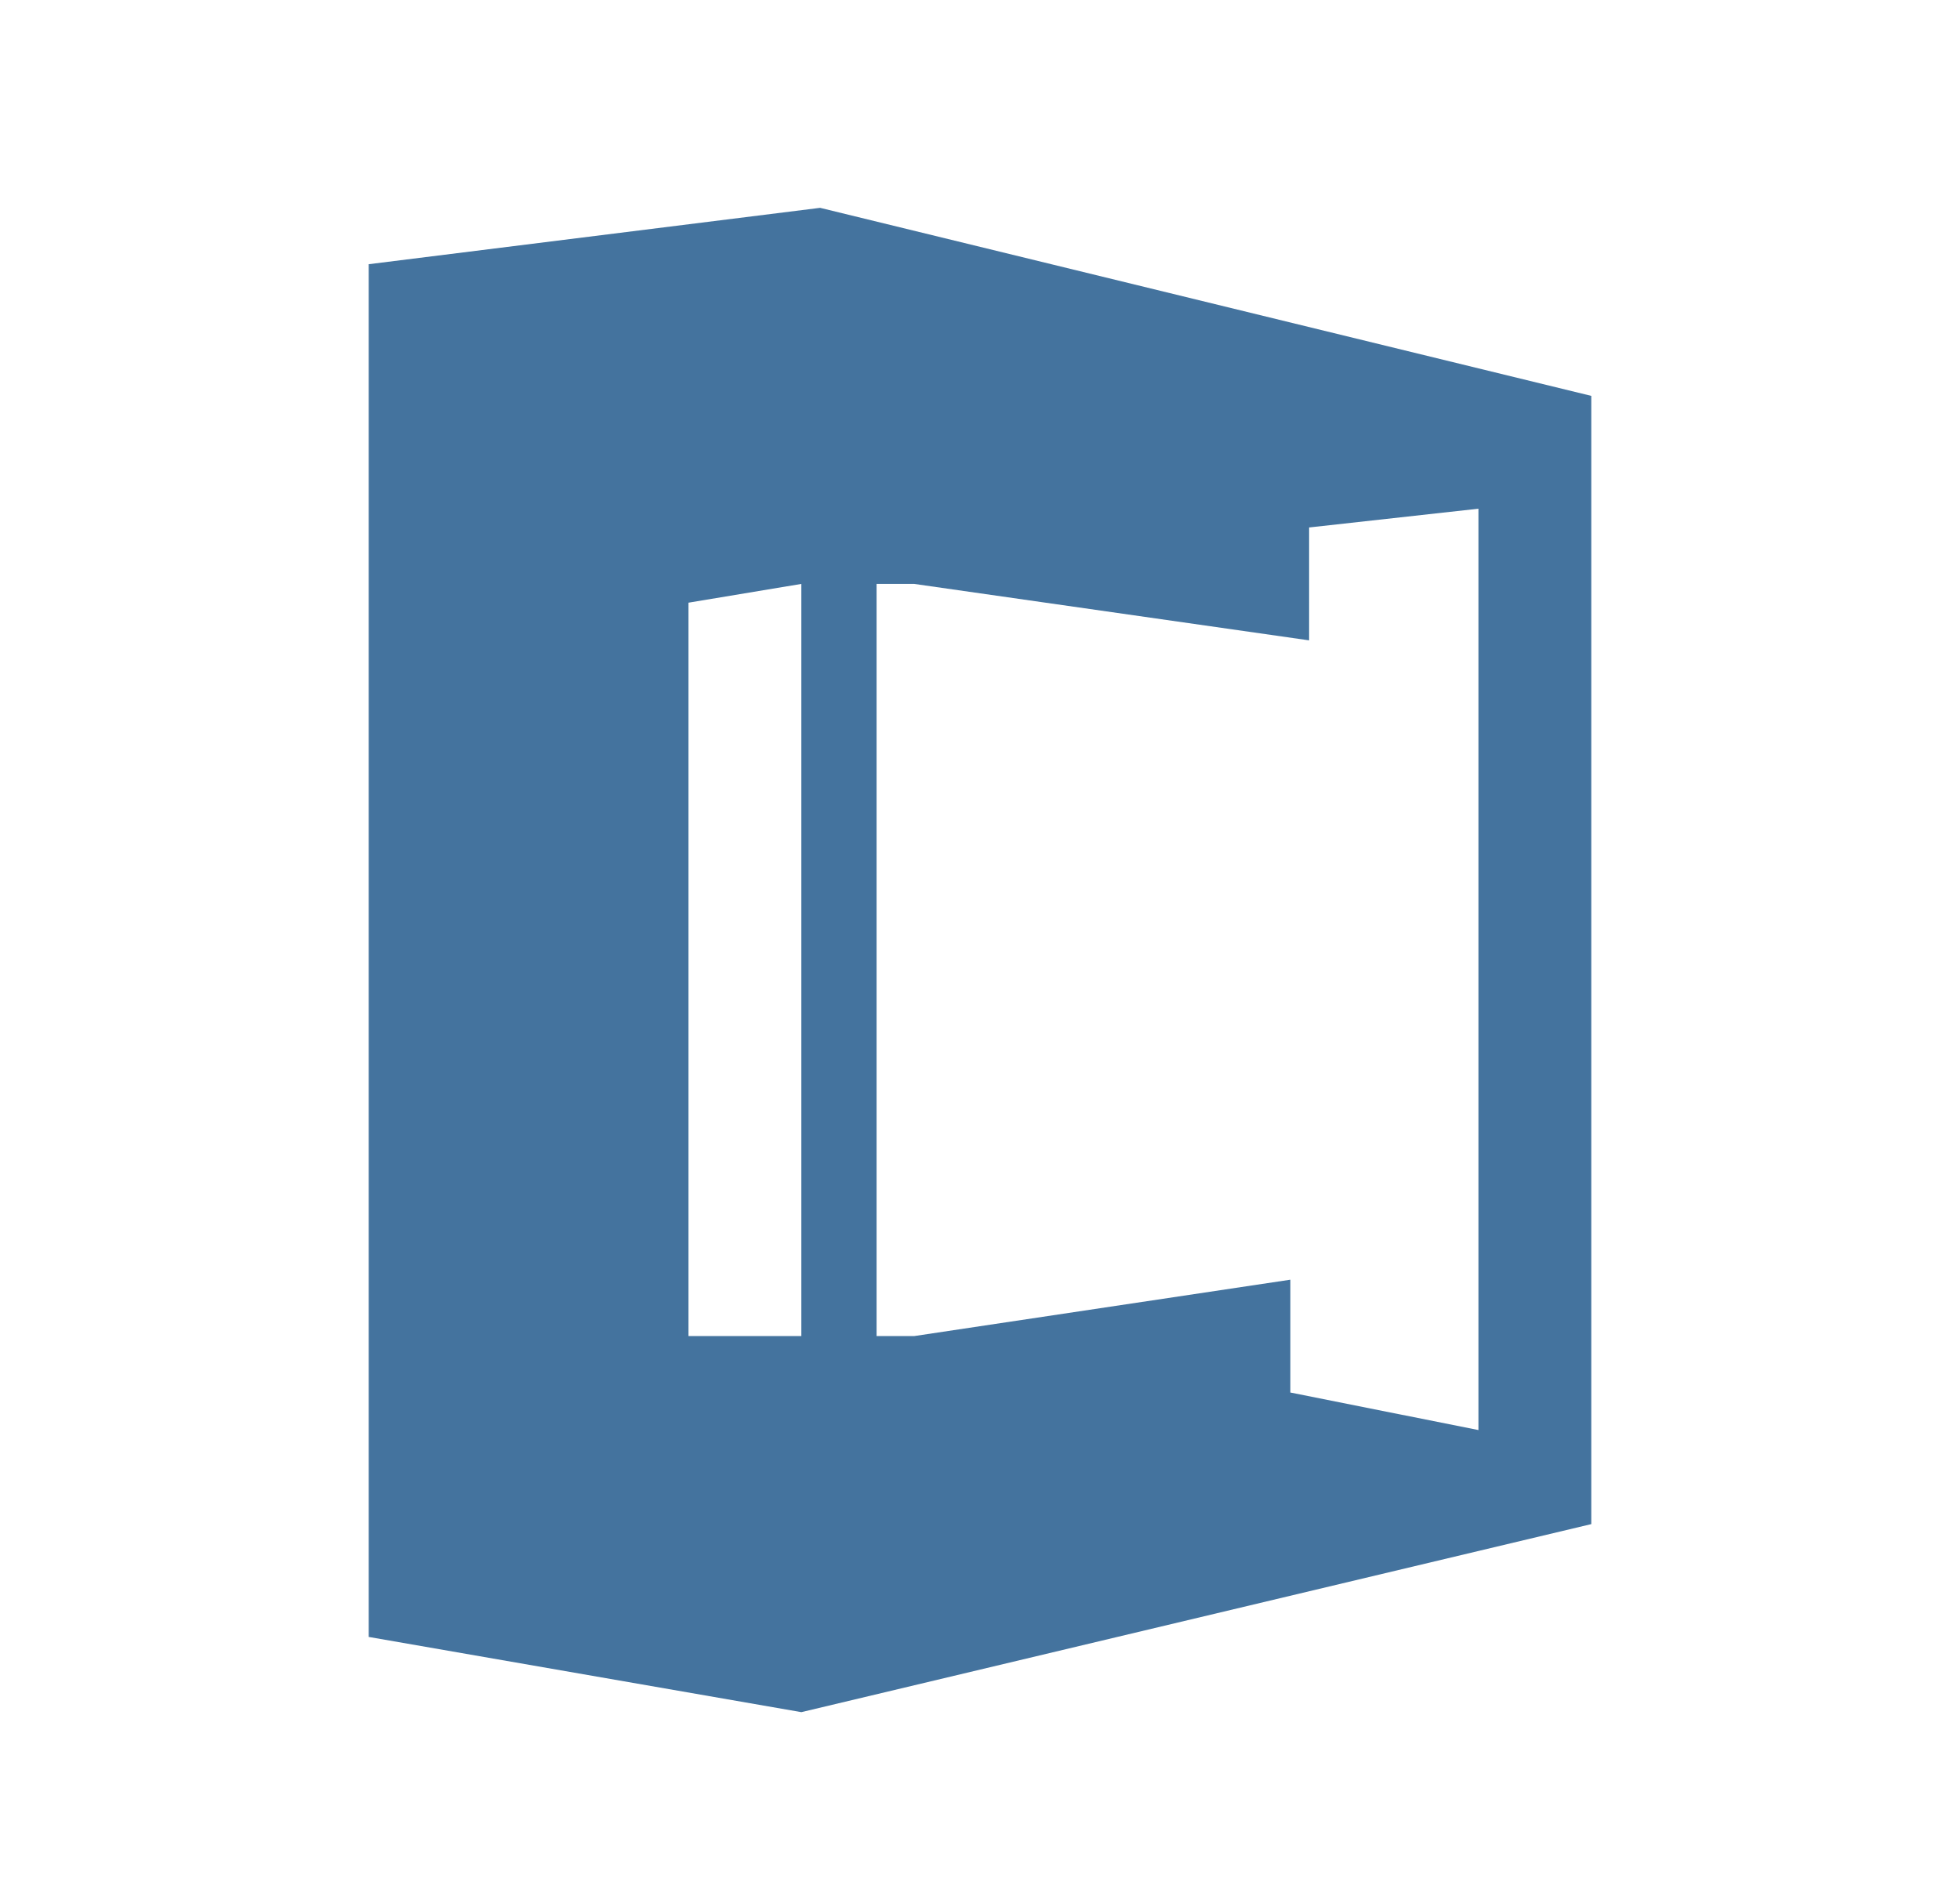 <?xml version="1.0" encoding="UTF-8"?>
<svg width="33px" height="32px" viewBox="0 0 24 24" fill="#44739e" version="1.1" xmlns="http://www.w3.org/2000/svg" xmlns:xlink="http://www.w3.org/1999/xlink">
            <path d="M9.981,2.625l-5.7.712V20.675l5.463.95,9.975-2.375V5Zm8.313,3.8V18.062l-2.375-.474V16.163l-4.75.712h-.475v-9.5h.475l4.987.713V6.662Zm-8.55.95v9.5H8.319V7.612Z"></path>

</svg>